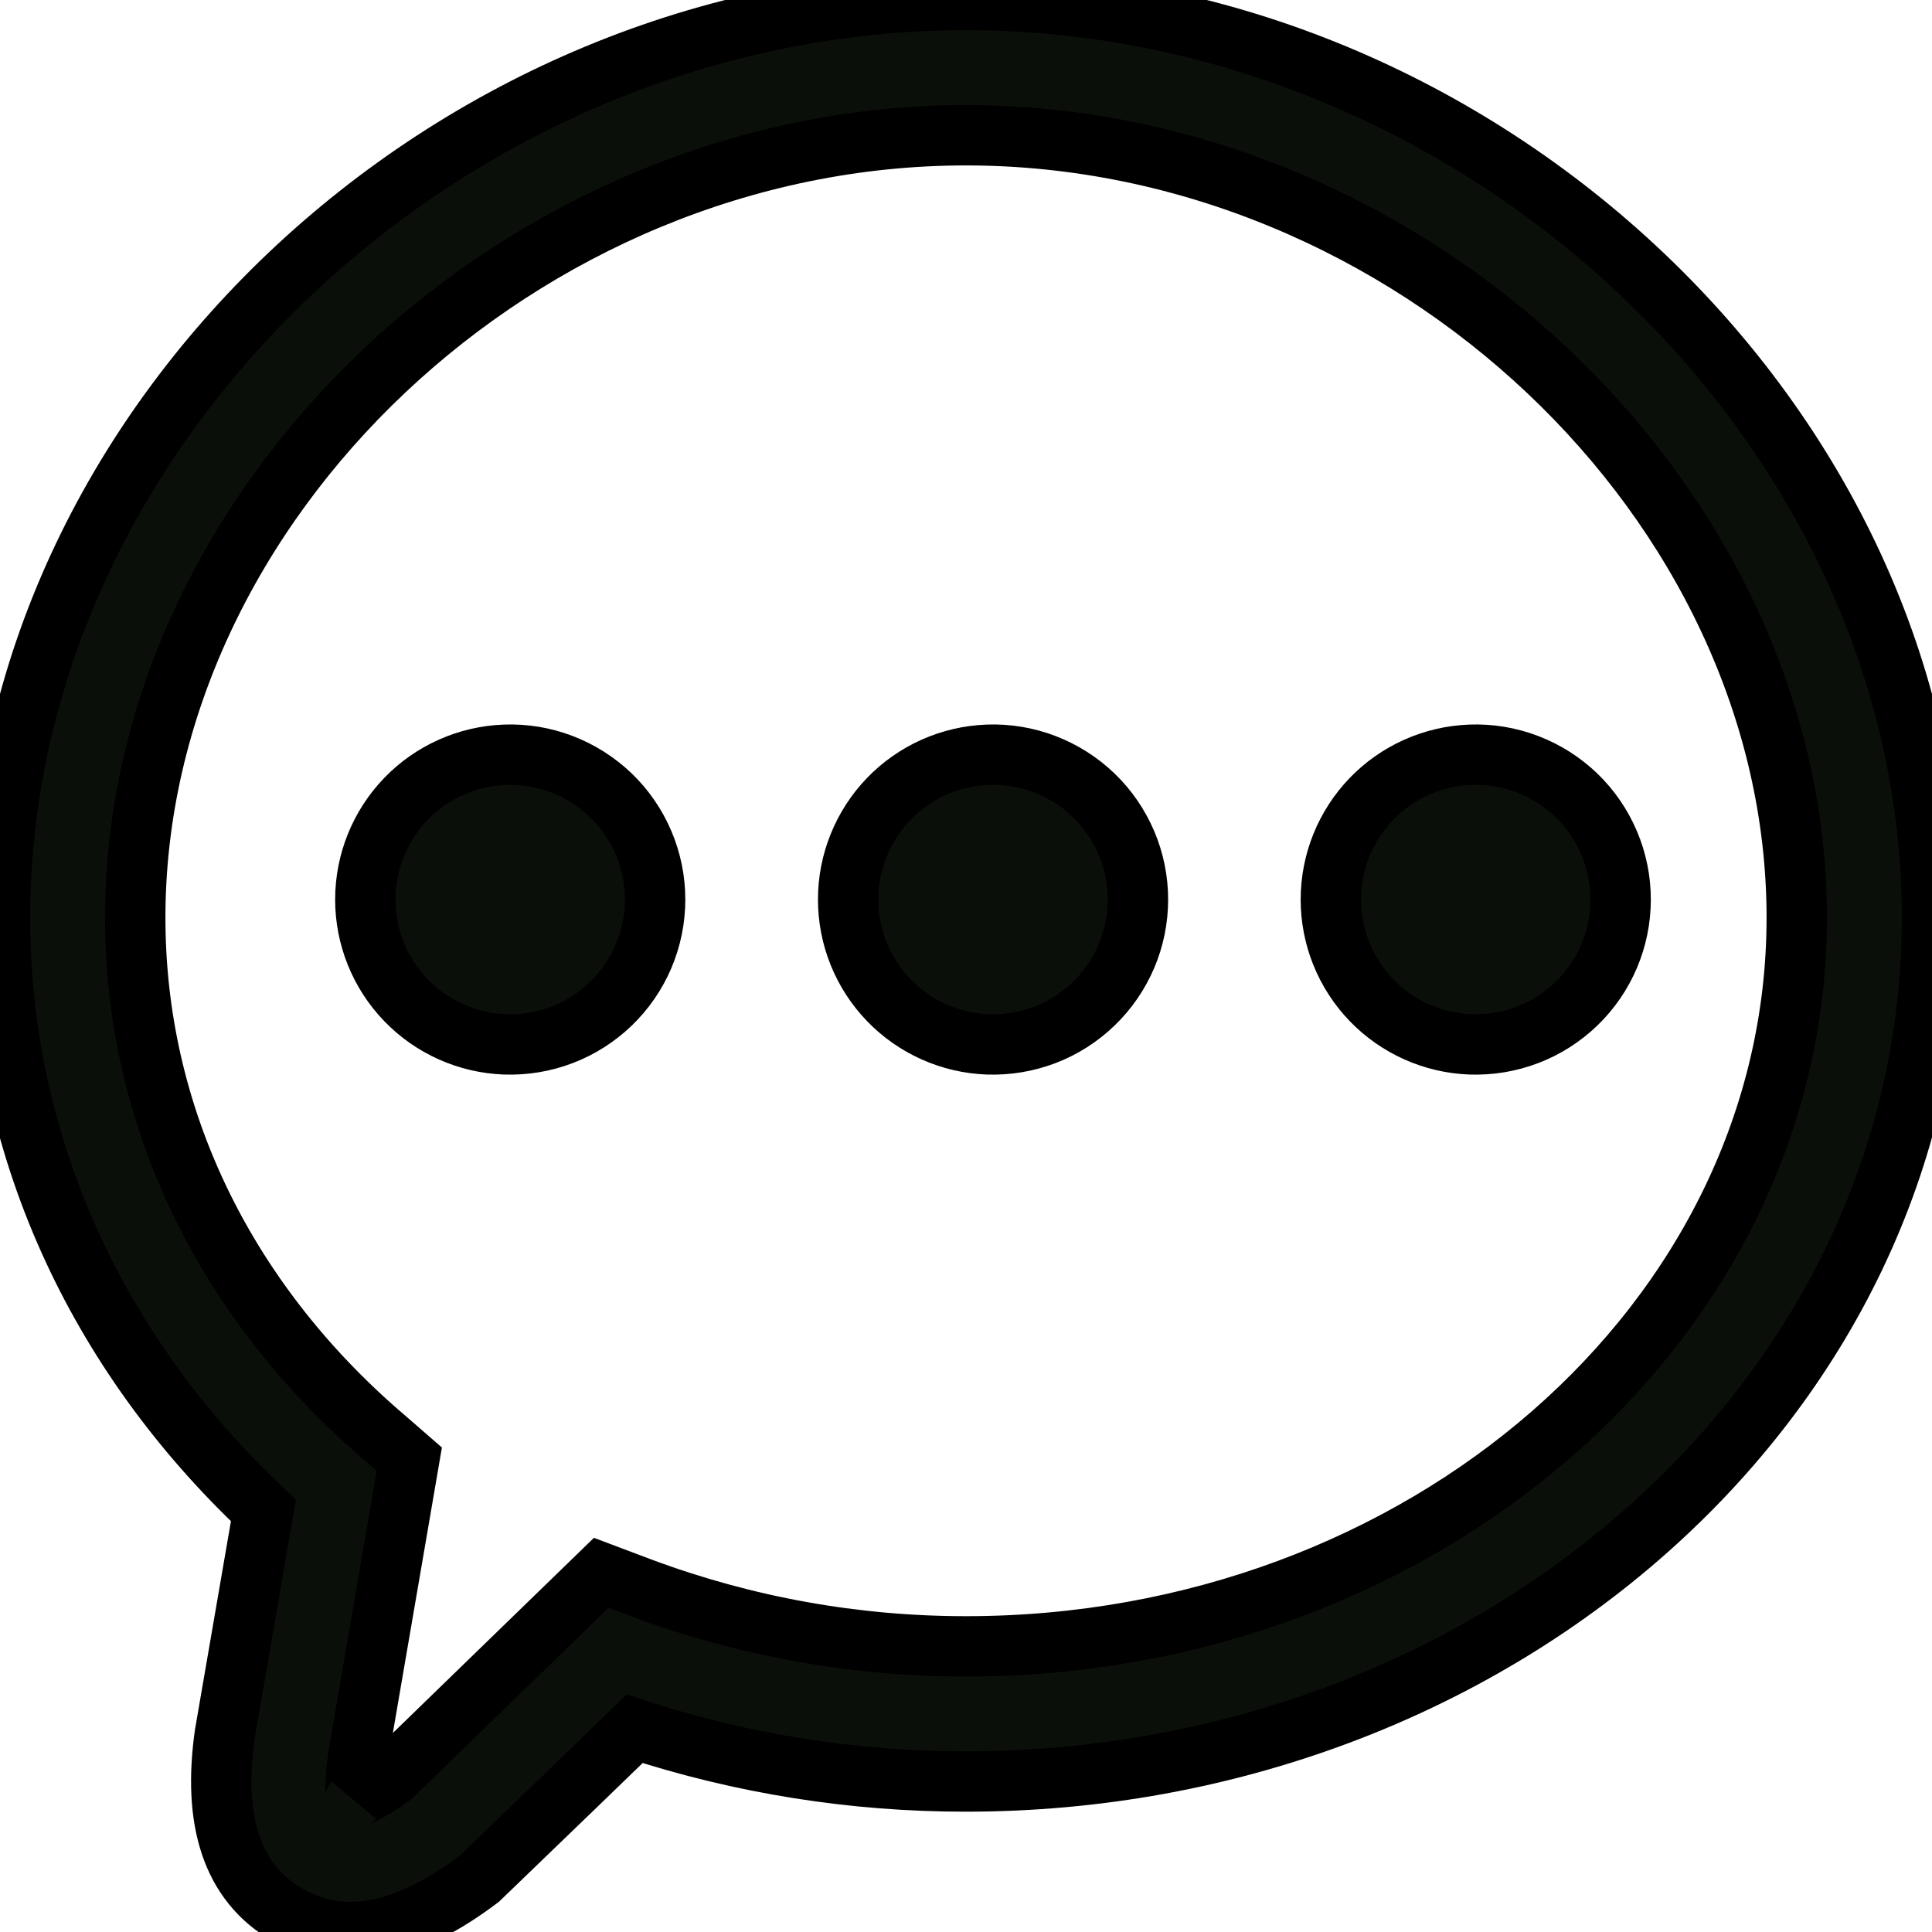 <svg width="32" height="32" viewBox="0 0 32 32" fill="none" xmlns="http://www.w3.org/2000/svg">
    <g clip-path="url(#clip0_557_1988)">
        <path
            d="M16 0C24.547 0 32 7.056 32 15.2C32 23.206 24.715 29.507 16 29.507C14.136 29.509 12.284 29.214 10.512 28.634C9.77 29.354 9.515 29.598 7.939 31.118C6.803 31.976 5.734 32.267 4.779 31.726C3.816 31.182 3.526 30.123 3.723 28.728L4.363 25.018C1.584 22.403 0 18.947 0 15.2C0 7.056 7.451 0 16 0ZM16 2.24C8.662 2.24 2.24 8.32 2.24 15.2C2.24 18.472 3.699 21.485 6.272 23.728L6.304 23.755L6.779 24.168L6.672 24.792L6.451 26.078L6.392 26.421L5.936 29.074C5.91 29.252 5.894 29.432 5.888 29.613V29.765C5.888 29.772 5.887 29.776 5.885 29.778C5.896 29.762 6.114 29.693 6.486 29.421L9.958 26.051L10.621 26.301C12.342 26.942 14.164 27.27 16 27.269C23.546 27.269 29.76 21.893 29.76 15.2C29.76 8.322 23.338 2.24 16 2.24ZM8.363 12.501C8.686 12.489 9.007 12.542 9.308 12.658C9.609 12.773 9.884 12.948 10.117 13.171C10.349 13.395 10.534 13.664 10.66 13.961C10.786 14.257 10.851 14.577 10.851 14.899C10.851 15.222 10.786 15.541 10.66 15.838C10.534 16.135 10.349 16.403 10.117 16.627C9.884 16.851 9.609 17.026 9.308 17.141C9.007 17.256 8.686 17.309 8.363 17.298C7.742 17.275 7.154 17.012 6.723 16.565C6.292 16.118 6.051 15.521 6.051 14.899C6.051 14.278 6.292 13.681 6.723 13.233C7.154 12.786 7.742 12.524 8.363 12.501ZM16.36 12.501C16.682 12.489 17.004 12.542 17.305 12.658C17.606 12.773 17.881 12.948 18.113 13.171C18.346 13.395 18.53 13.664 18.657 13.961C18.783 14.257 18.848 14.577 18.848 14.899C18.848 15.222 18.783 15.541 18.657 15.838C18.53 16.135 18.346 16.403 18.113 16.627C17.881 16.851 17.606 17.026 17.305 17.141C17.004 17.256 16.682 17.309 16.36 17.298C15.739 17.275 15.151 17.012 14.72 16.565C14.289 16.118 14.048 15.521 14.048 14.899C14.048 14.278 14.289 13.681 14.72 13.233C15.151 12.786 15.739 12.524 16.36 12.501ZM24.355 12.501C24.677 12.489 24.999 12.542 25.3 12.658C25.602 12.773 25.876 12.948 26.109 13.171C26.341 13.395 26.526 13.664 26.652 13.961C26.778 14.257 26.843 14.577 26.843 14.899C26.843 15.222 26.778 15.541 26.652 15.838C26.526 16.135 26.341 16.403 26.109 16.627C25.876 16.851 25.602 17.026 25.3 17.141C24.999 17.256 24.677 17.309 24.355 17.298C23.734 17.275 23.146 17.012 22.715 16.565C22.284 16.118 22.043 15.521 22.043 14.899C22.043 14.278 22.284 13.681 22.715 13.233C23.146 12.786 23.734 12.524 24.355 12.501Z"
            fill="#0B0F09"
            stroke="#000" 
            stroke-width="1" 
        />
    </g>
    <defs>
        <clipPath id="clip0_557_1988">
            <rect width="32" height="32" fill="white"/>
        </clipPath>
    </defs>
</svg>
